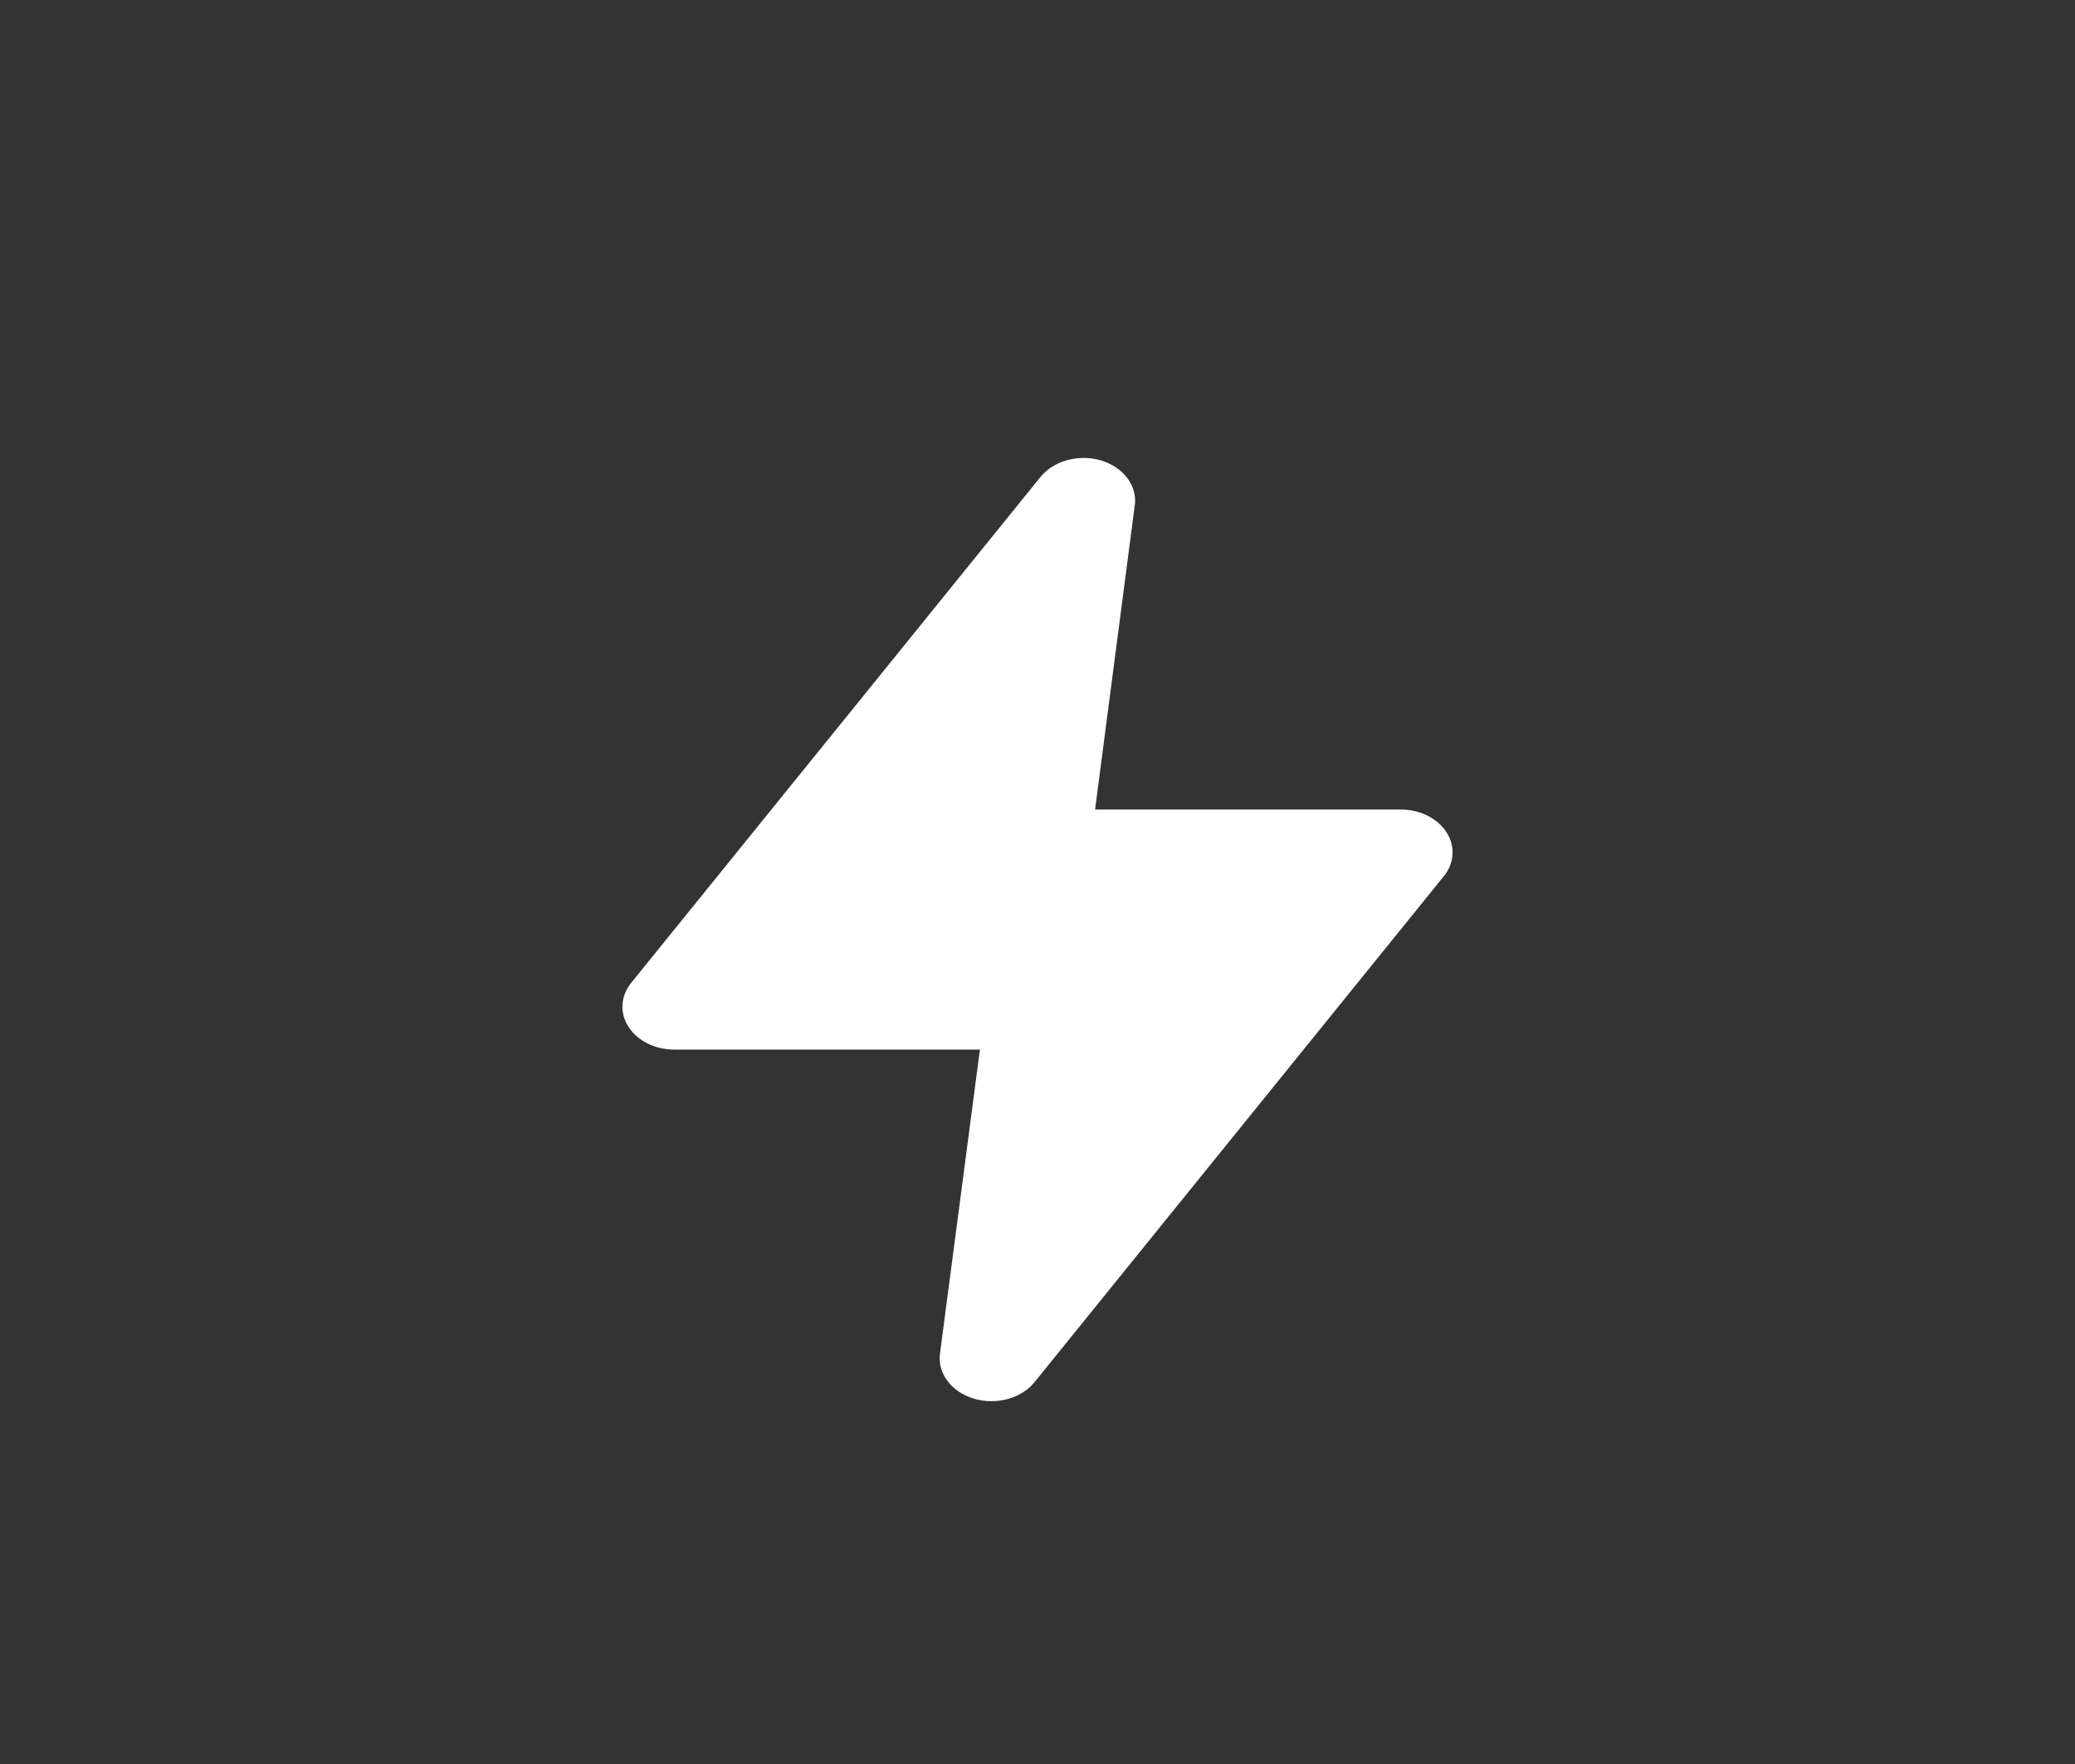 <svg width="40" height="34" viewBox="0 0 40 34" fill="none" xmlns="http://www.w3.org/2000/svg">
<rect x="0" y="0" width="40" height="34" fill="#333333" stroke="none"/>
<path d="M19.11 27.007C18.994 27.007 18.879 26.99 18.77 26.957C18.56 26.894 18.381 26.774 18.264 26.616C18.146 26.459 18.095 26.273 18.12 26.09L18.89 20.23H13C12.818 20.231 12.64 20.19 12.484 20.113C12.329 20.036 12.201 19.925 12.116 19.792C12.03 19.66 11.99 19.511 12 19.361C12.009 19.211 12.068 19.066 12.17 18.941L20.06 9.19C20.185 9.037 20.368 8.924 20.58 8.867C20.792 8.81 21.021 8.813 21.23 8.876C21.431 8.938 21.603 9.051 21.72 9.2C21.837 9.349 21.893 9.525 21.88 9.702L21.11 15.603H27C27.182 15.602 27.36 15.643 27.516 15.72C27.672 15.798 27.799 15.909 27.884 16.041C27.97 16.174 28.01 16.323 28 16.473C27.991 16.623 27.932 16.767 27.83 16.892L19.94 26.643C19.848 26.756 19.725 26.847 19.58 26.911C19.435 26.974 19.274 27.007 19.11 27.007V27.007Z" fill="white"/>
</svg>
